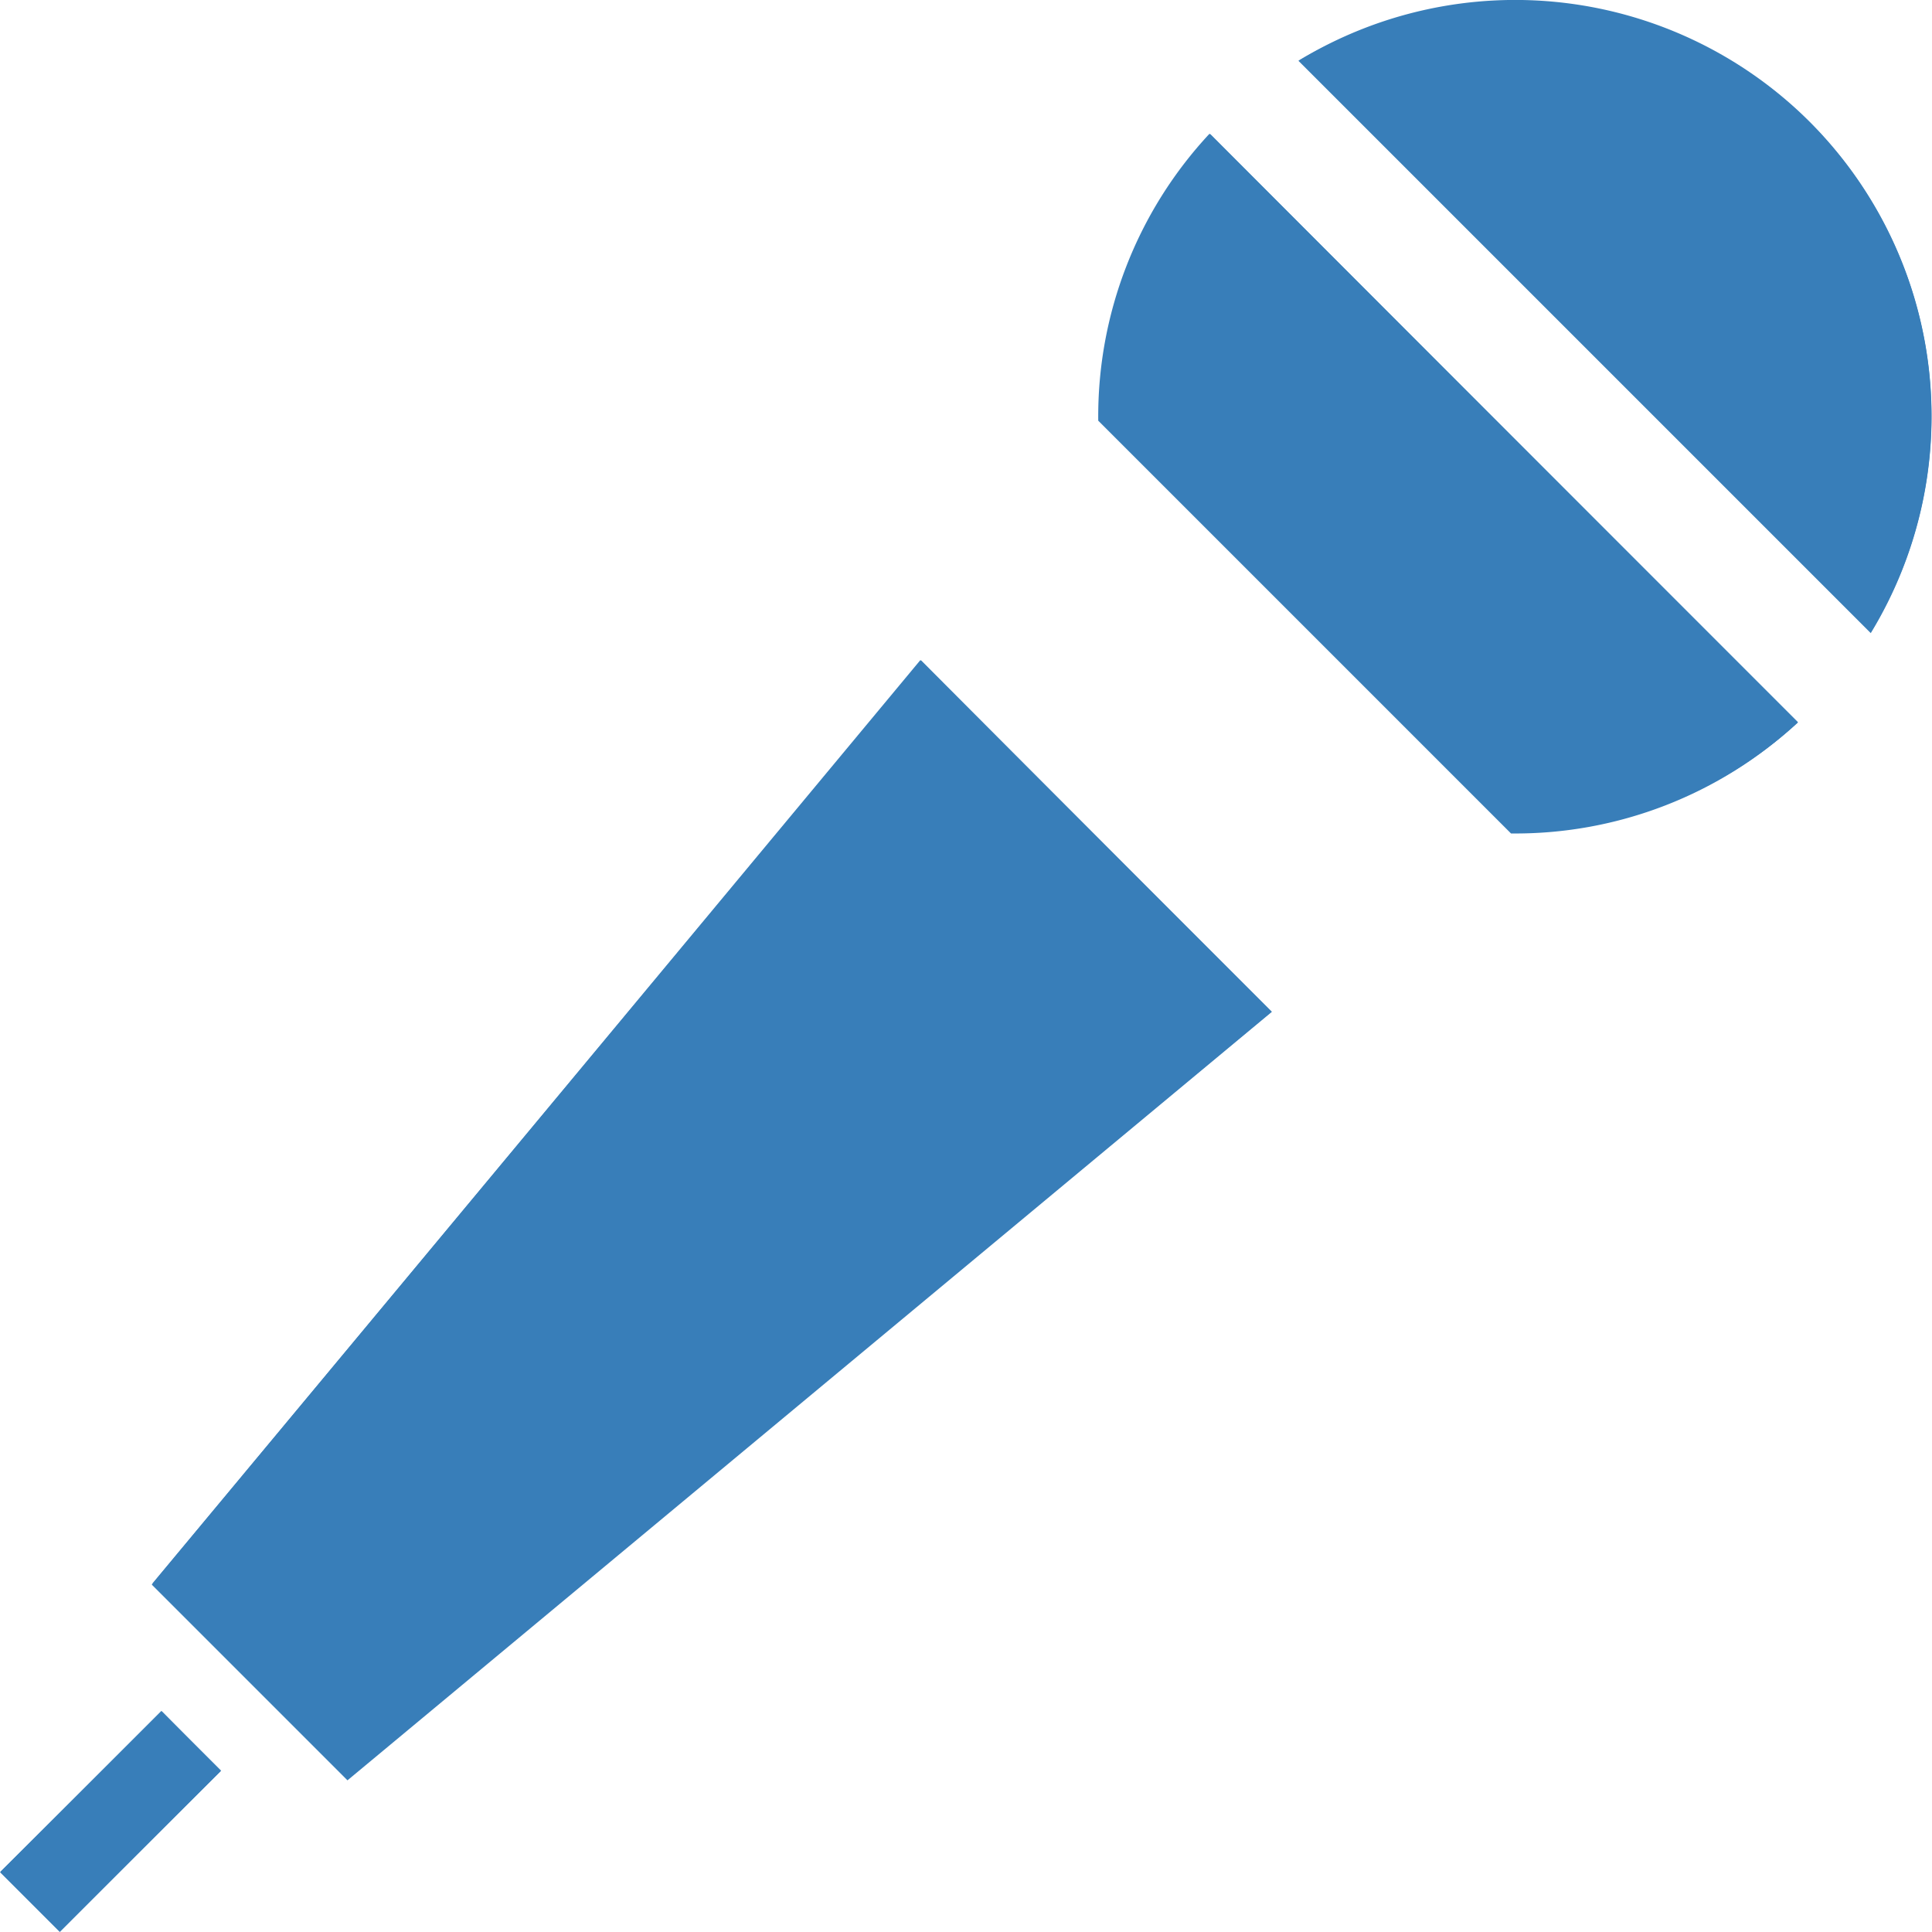 <svg xmlns="http://www.w3.org/2000/svg" width="20" height="20" viewBox="0 0 20 20"><rect width="0.875" height="2.362" transform="translate(0.619 20) rotate(-135)" fill="#387eb9"/><path d="M.17,450.467l1.67-1.658.607.619L.783,451.08Z" transform="translate(-0.164 -431.092)" fill="#387eb9"/><path d="M51.429,147.594l-7.956,9.57,2.026,2.026,9.57-7.956ZM45.5,159.19l9.57-7.956" transform="translate(-41.902 -140.76)" fill="#387eb9"/><path d="M43.642,157.3l7.957-9.558,3.626,3.64-9.563,7.939Z" transform="translate(-42.065 -140.907)" fill="#387eb9"/><path d="M273.2,41.266l4.273,4.273a4.291,4.291,0,0,0,2.971-1.152l-6.092-6.092A4.292,4.292,0,0,0,273.2,41.266Z" transform="translate(-261.831 -36.911)" fill="#387eb9"/><path d="M277.642,45.69l-4.267-4.271a4.285,4.285,0,0,1,1.152-2.959l6.08,6.092a4.325,4.325,0,0,1-2.916,1.138Z" transform="translate(-261.997 -37.071)" fill="#387eb9"/><path d="M335.9,1.261a4.315,4.315,0,0,0-5.293-.632l5.925,5.925A4.315,4.315,0,0,0,335.9,1.261Z" transform="translate(-317.166 0)" fill="#387eb9"/><path d="M330.783.852a4.418,4.418,0,0,1,2.241-.614A4.3,4.3,0,0,1,336.7,6.769Z" transform="translate(-317.33 -0.229)" fill="#387eb9"/></svg>